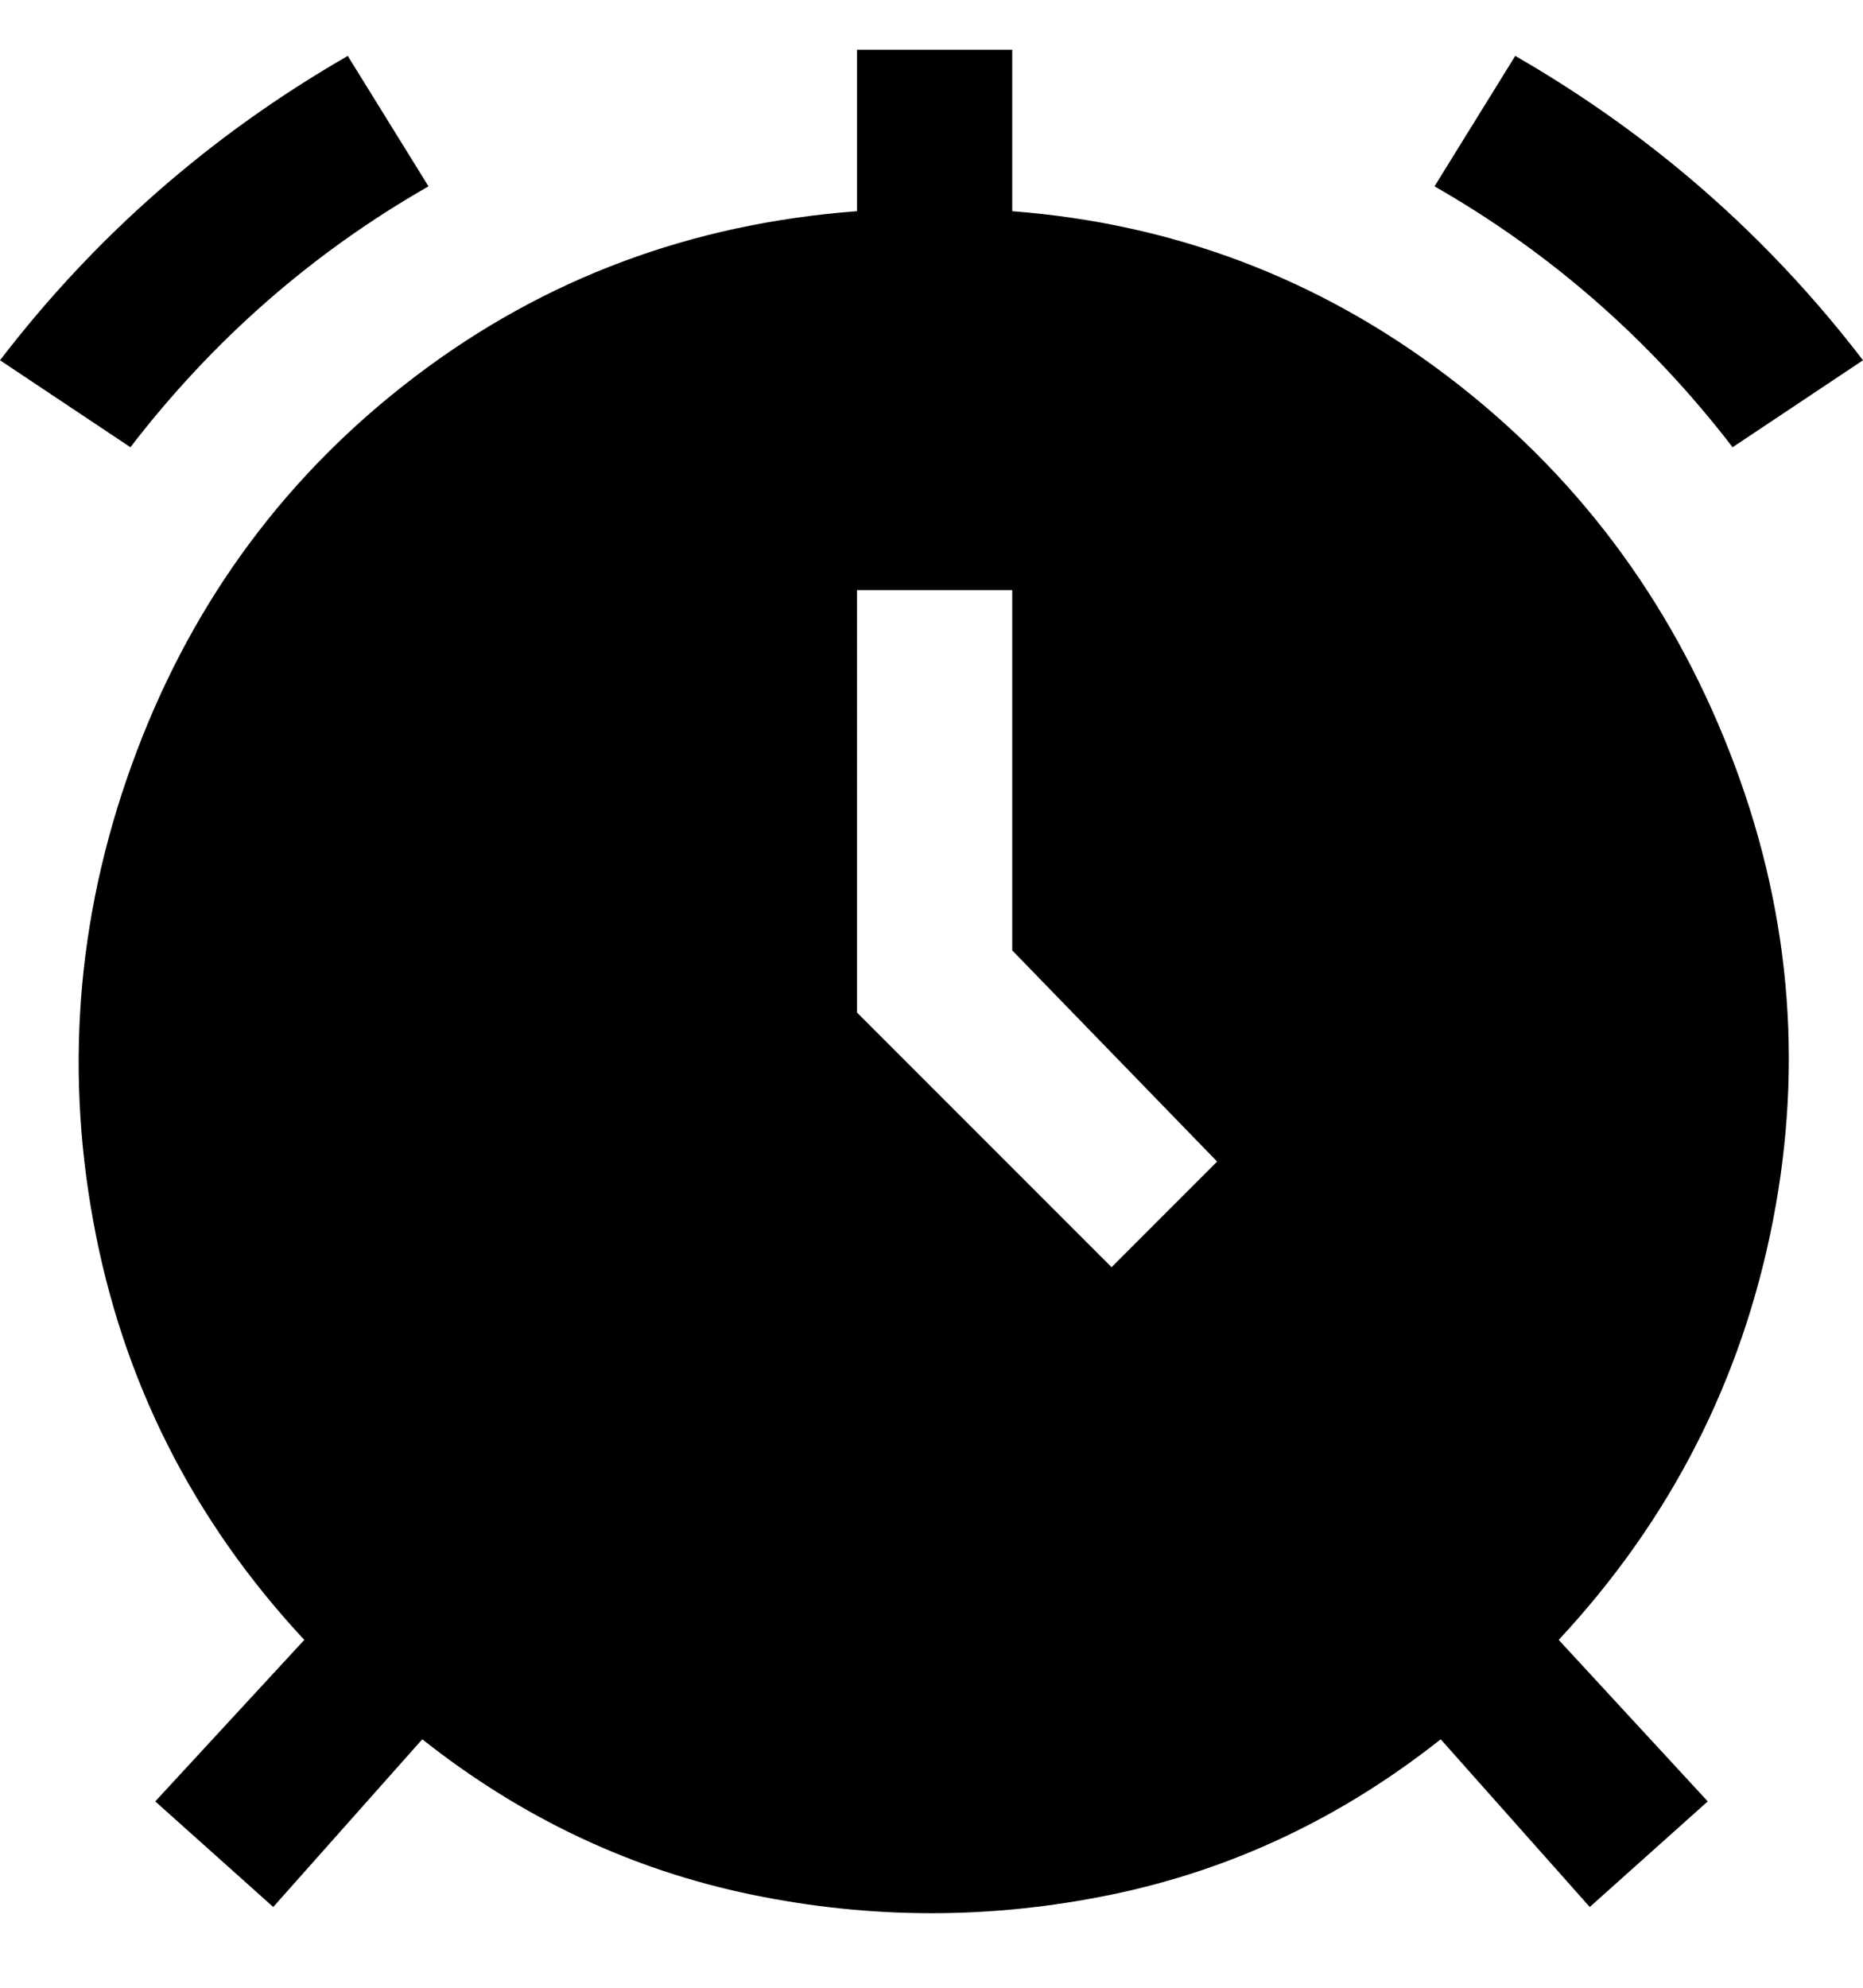 <svg viewBox="0 0 300 320" xmlns="http://www.w3.org/2000/svg"><path d="M69 30L56 9Q23 28 0 58l21 14q20-26 48-42zm210 42l21-14q-23-30-56-49l-13 21q28 16 48 42zM163 34V8h-25v26q-40 3-71 26.5T22 121q-14 37-7 75.5T49 264l-24 26 19 17 24-27q24 19 53 25t58 0q29-6 53-25l24 27 19-17-24-26q27-29 34.5-67.5t-7-75.5Q264 84 233 60.5T163 34zm16 170l-41-41V95h25v58l33 34-17 17z"/></svg>